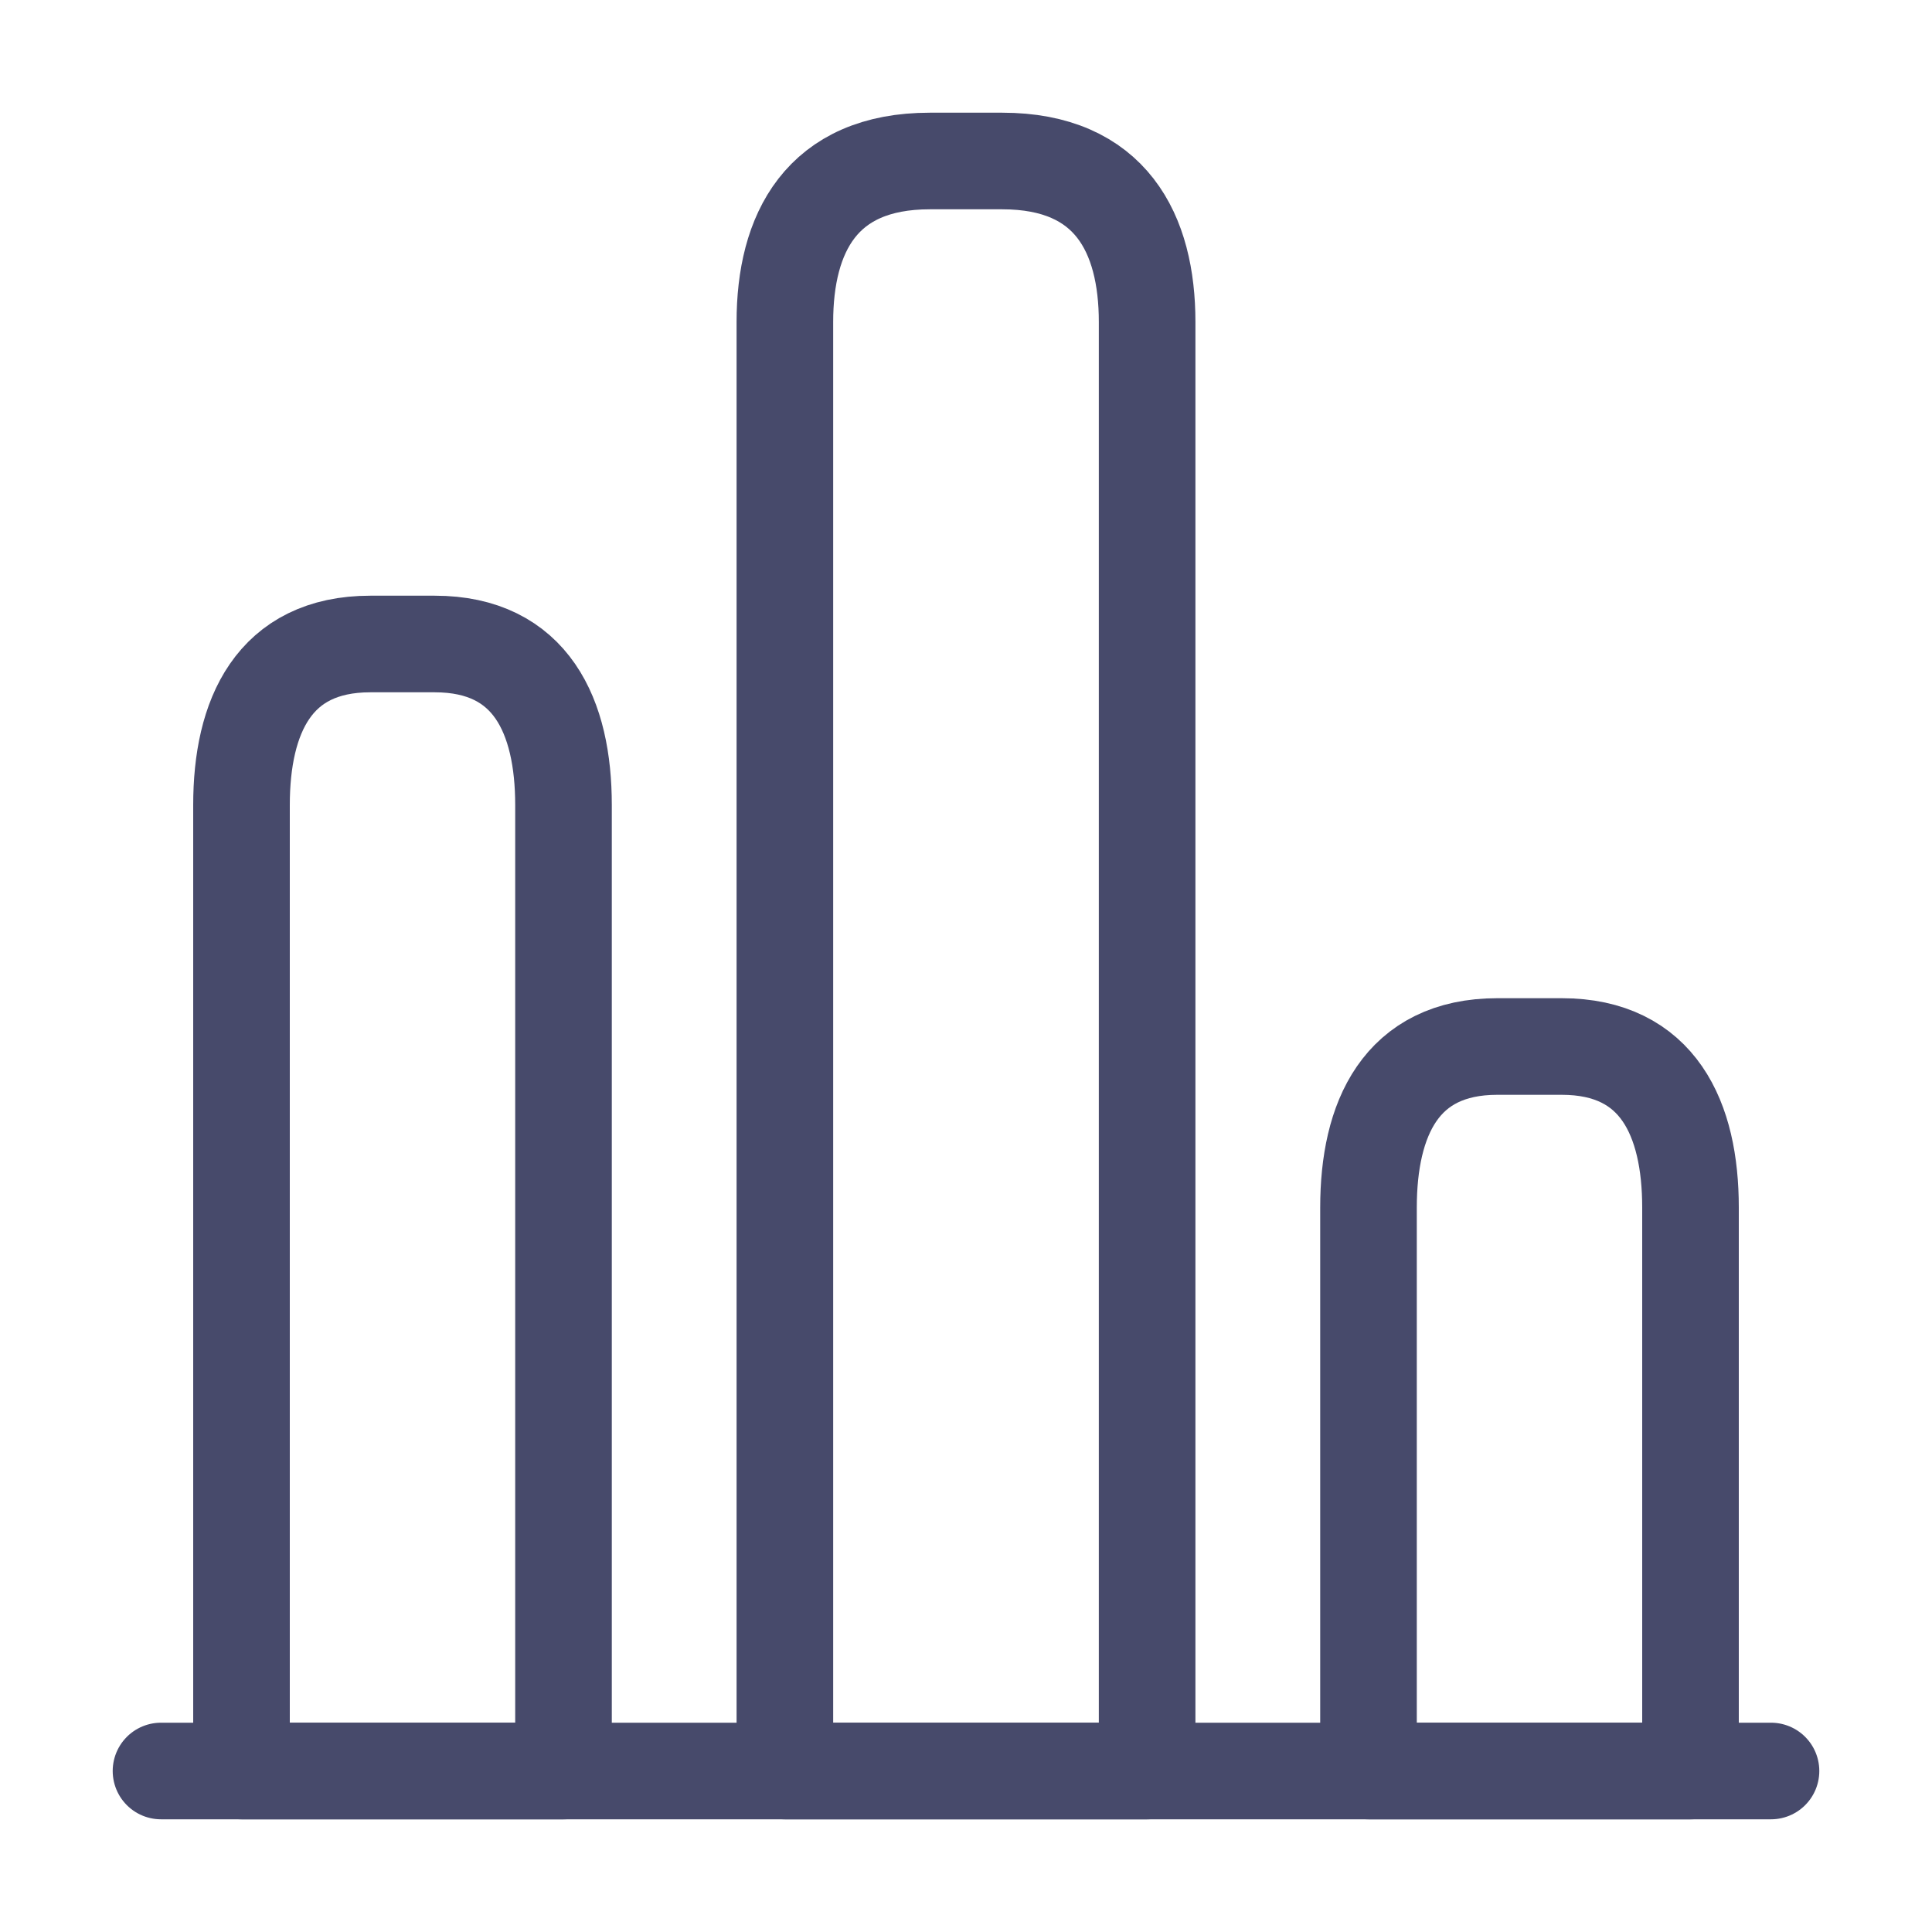 <svg width="60" height="60" viewBox="0 0 60 60" fill="none" xmlns="http://www.w3.org/2000/svg">
<path d="M5 55H55" stroke="#474A6B" stroke-width="3" stroke-miterlimit="10" stroke-linecap="round" stroke-linejoin="round"/>
<path d="M24.375 10V55H35.625V10C35.625 7.25 34.5 5 31.125 5H28.875C25.5 5 24.375 7.25 24.375 10ZM7.5 25V55H17.5V25C17.5 22.25 16.5 20 13.5 20H11.5C8.5 20 7.5 22.25 7.5 25ZM42.5 37.5V55H52.5V37.5C52.5 34.75 51.5 32.5 48.5 32.5H46.5C43.5 32.5 42.5 34.75 42.5 37.5Z" stroke="#474A6B" stroke-width="3" stroke-linecap="round" stroke-linejoin="round"/>
</svg>
